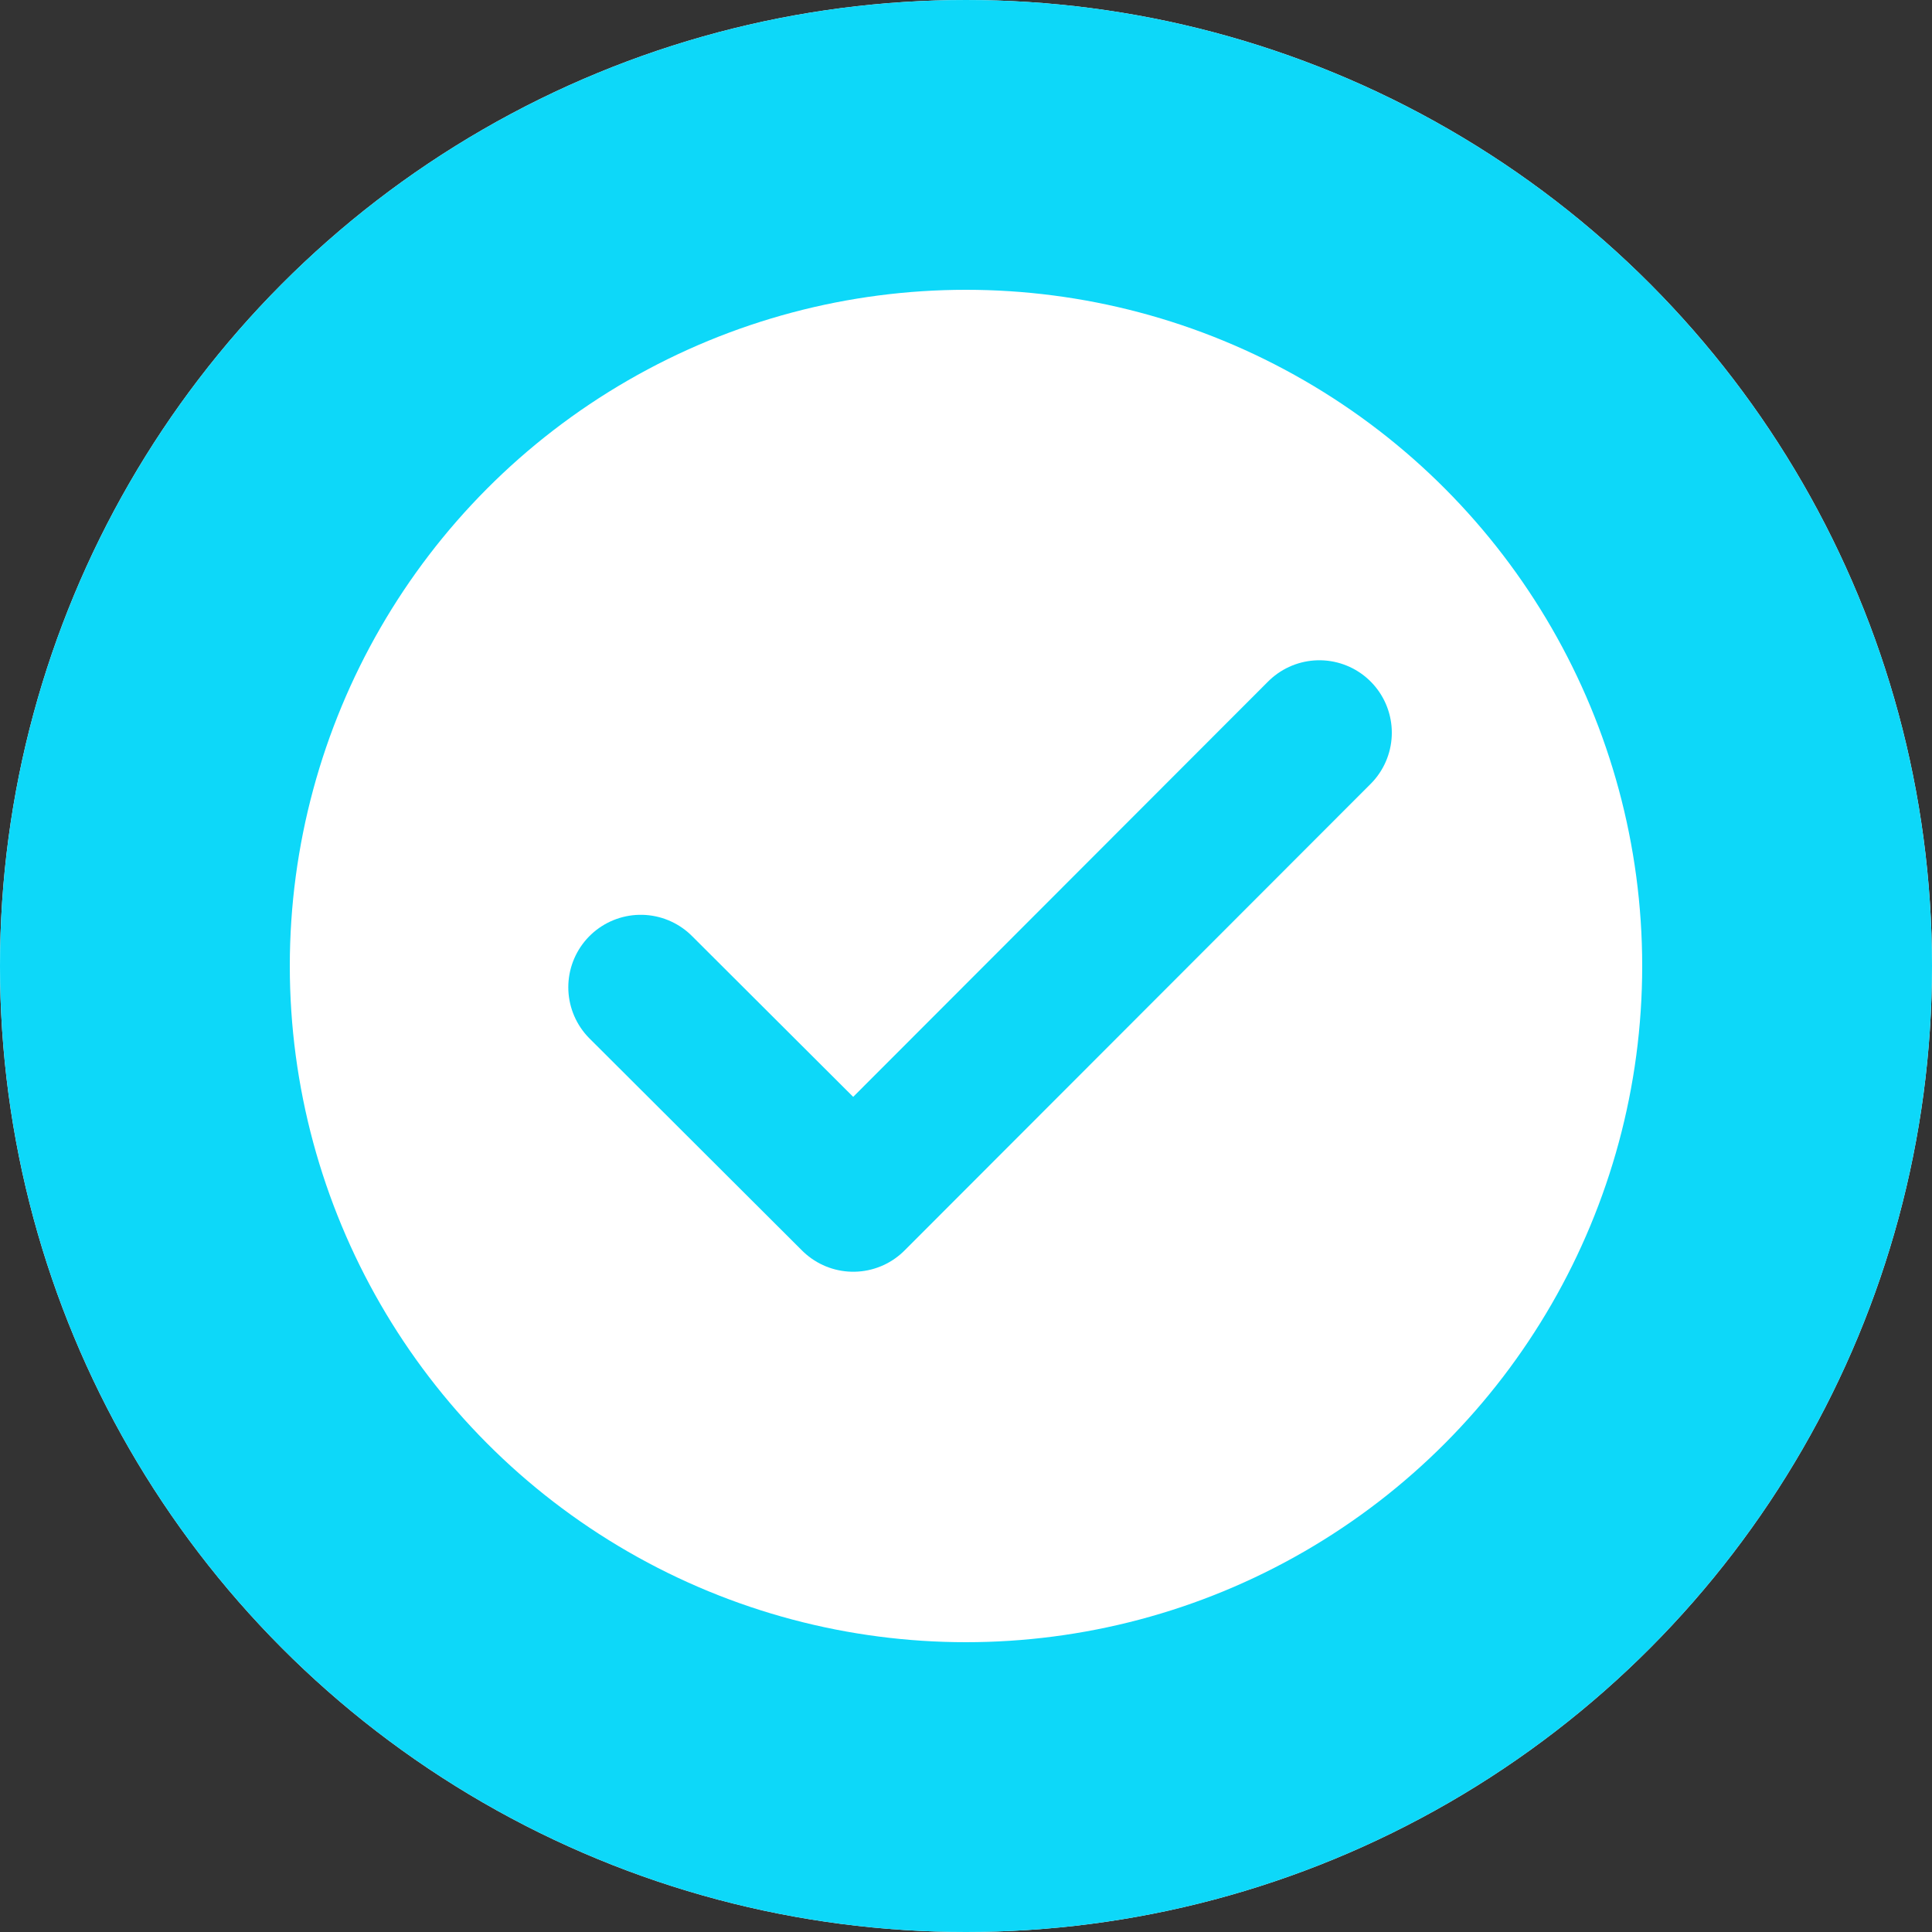 <svg xmlns="http://www.w3.org/2000/svg" width="20" height="20" viewBox="0 0 20 20"><rect x="0" y="0" width="20" height="20" fill="#333333" stroke="none"/><defs><style>.a{fill:#fff;stroke-width:3px;}.a,.b{stroke:#0dd8f9;}.b,.d{fill:none;}.b{stroke-linecap:round;stroke-linejoin:round;stroke-width:1.5px;}.c{stroke:none;}</style></defs><g transform="translate(-39 -283)"><g class="a" transform="translate(39 283)"><circle class="c" cx="10" cy="10" r="10"/><circle class="d" cx="10" cy="10" r="8.5"/></g><path class="b" d="M13.025,9,8.2,13.83,6,11.635" transform="translate(39.633 281.585)"/></g></svg>
